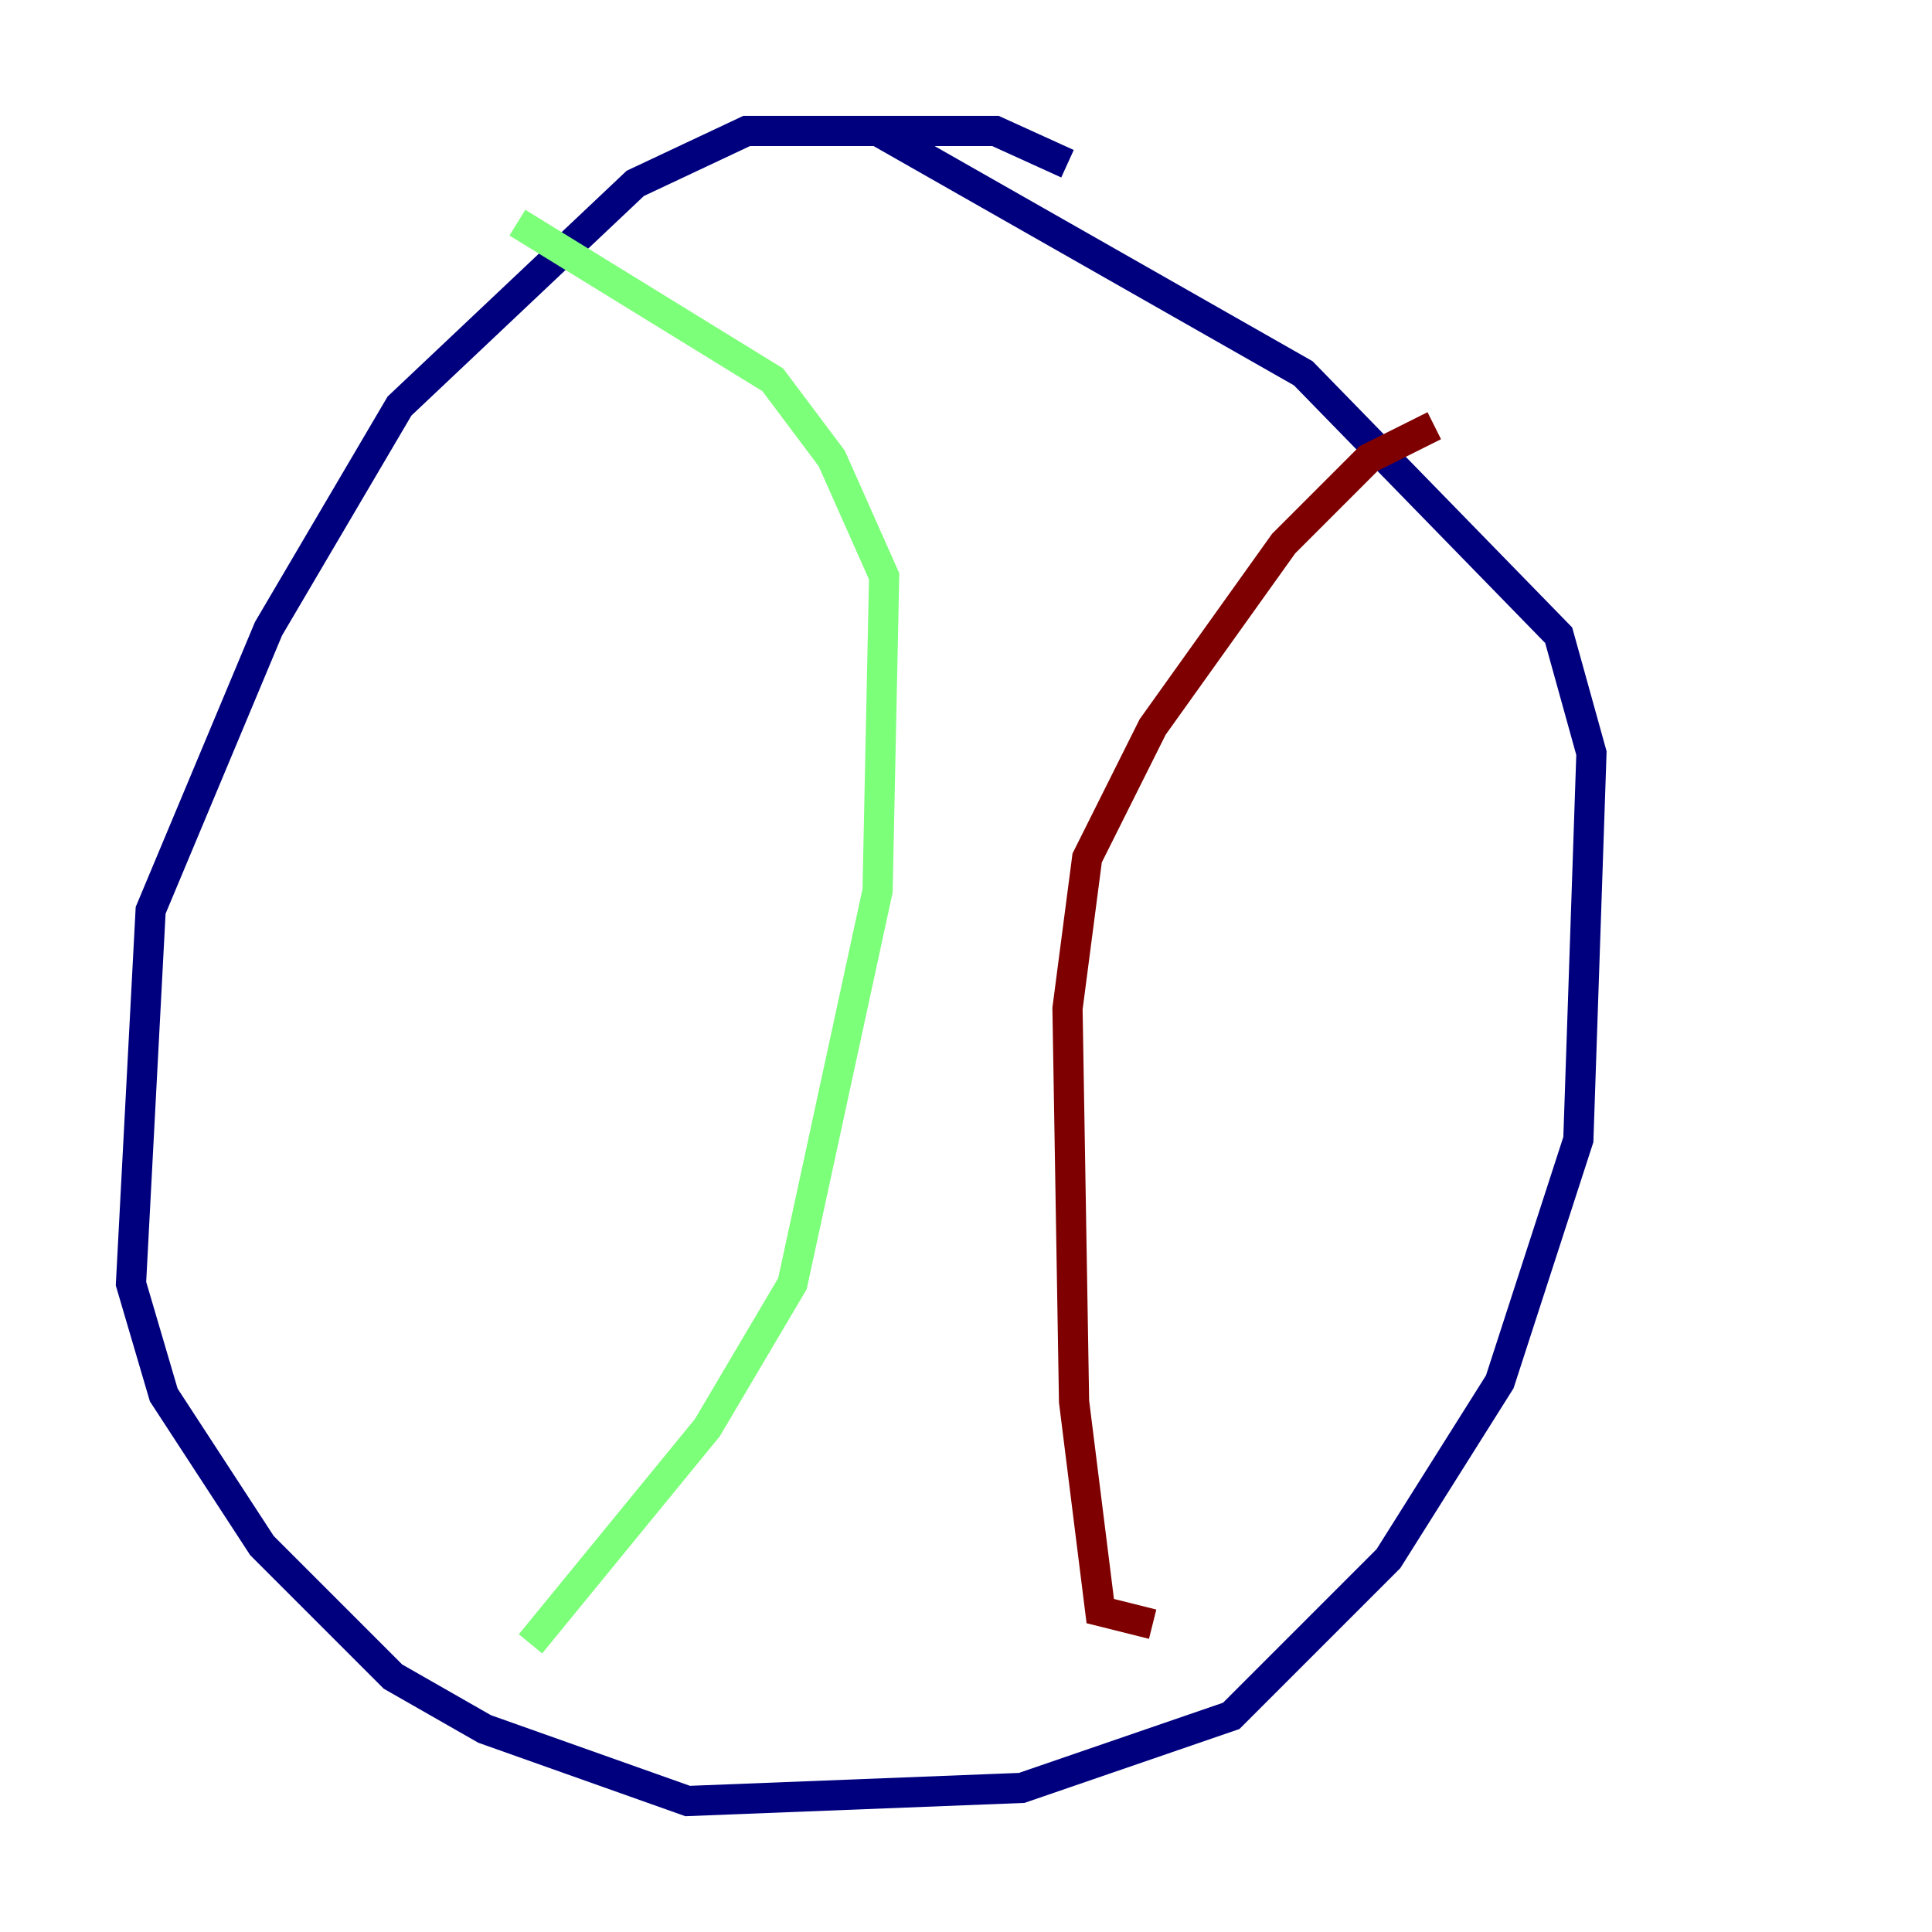 <?xml version="1.0" encoding="utf-8" ?>
<svg baseProfile="tiny" height="128" version="1.2" viewBox="0,0,128,128" width="128" xmlns="http://www.w3.org/2000/svg" xmlns:ev="http://www.w3.org/2001/xml-events" xmlns:xlink="http://www.w3.org/1999/xlink"><defs /><polyline fill="none" points="70.725,10.848 65.953,8.678 49.464,8.678 42.088,12.149 26.468,26.902 17.79,41.654 9.98,60.312 8.678,85.044 10.848,92.42 17.356,102.4 26.034,111.078 32.108,114.549 45.559,119.322 67.688,118.454 81.573,113.681 91.986,103.268 99.363,91.552 104.57,75.498 105.437,49.898 103.268,42.088 86.346,24.732 58.142,8.678" stroke="#00007f" stroke-width="2" /><polyline fill="none" points="35.146,108.909 46.861,94.59 52.502,85.044 58.142,59.01 58.576,38.183 55.105,30.373 51.2,25.166 34.278,14.752" stroke="#7cff79" stroke-width="2" /><polyline fill="none" points="76.366,107.607 72.895,106.739 71.159,92.854 70.725,66.82 72.027,56.841 76.366,48.163 85.044,36.014 90.685,30.373 95.024,28.203" stroke="#7f0000" stroke-width="2" /></svg>